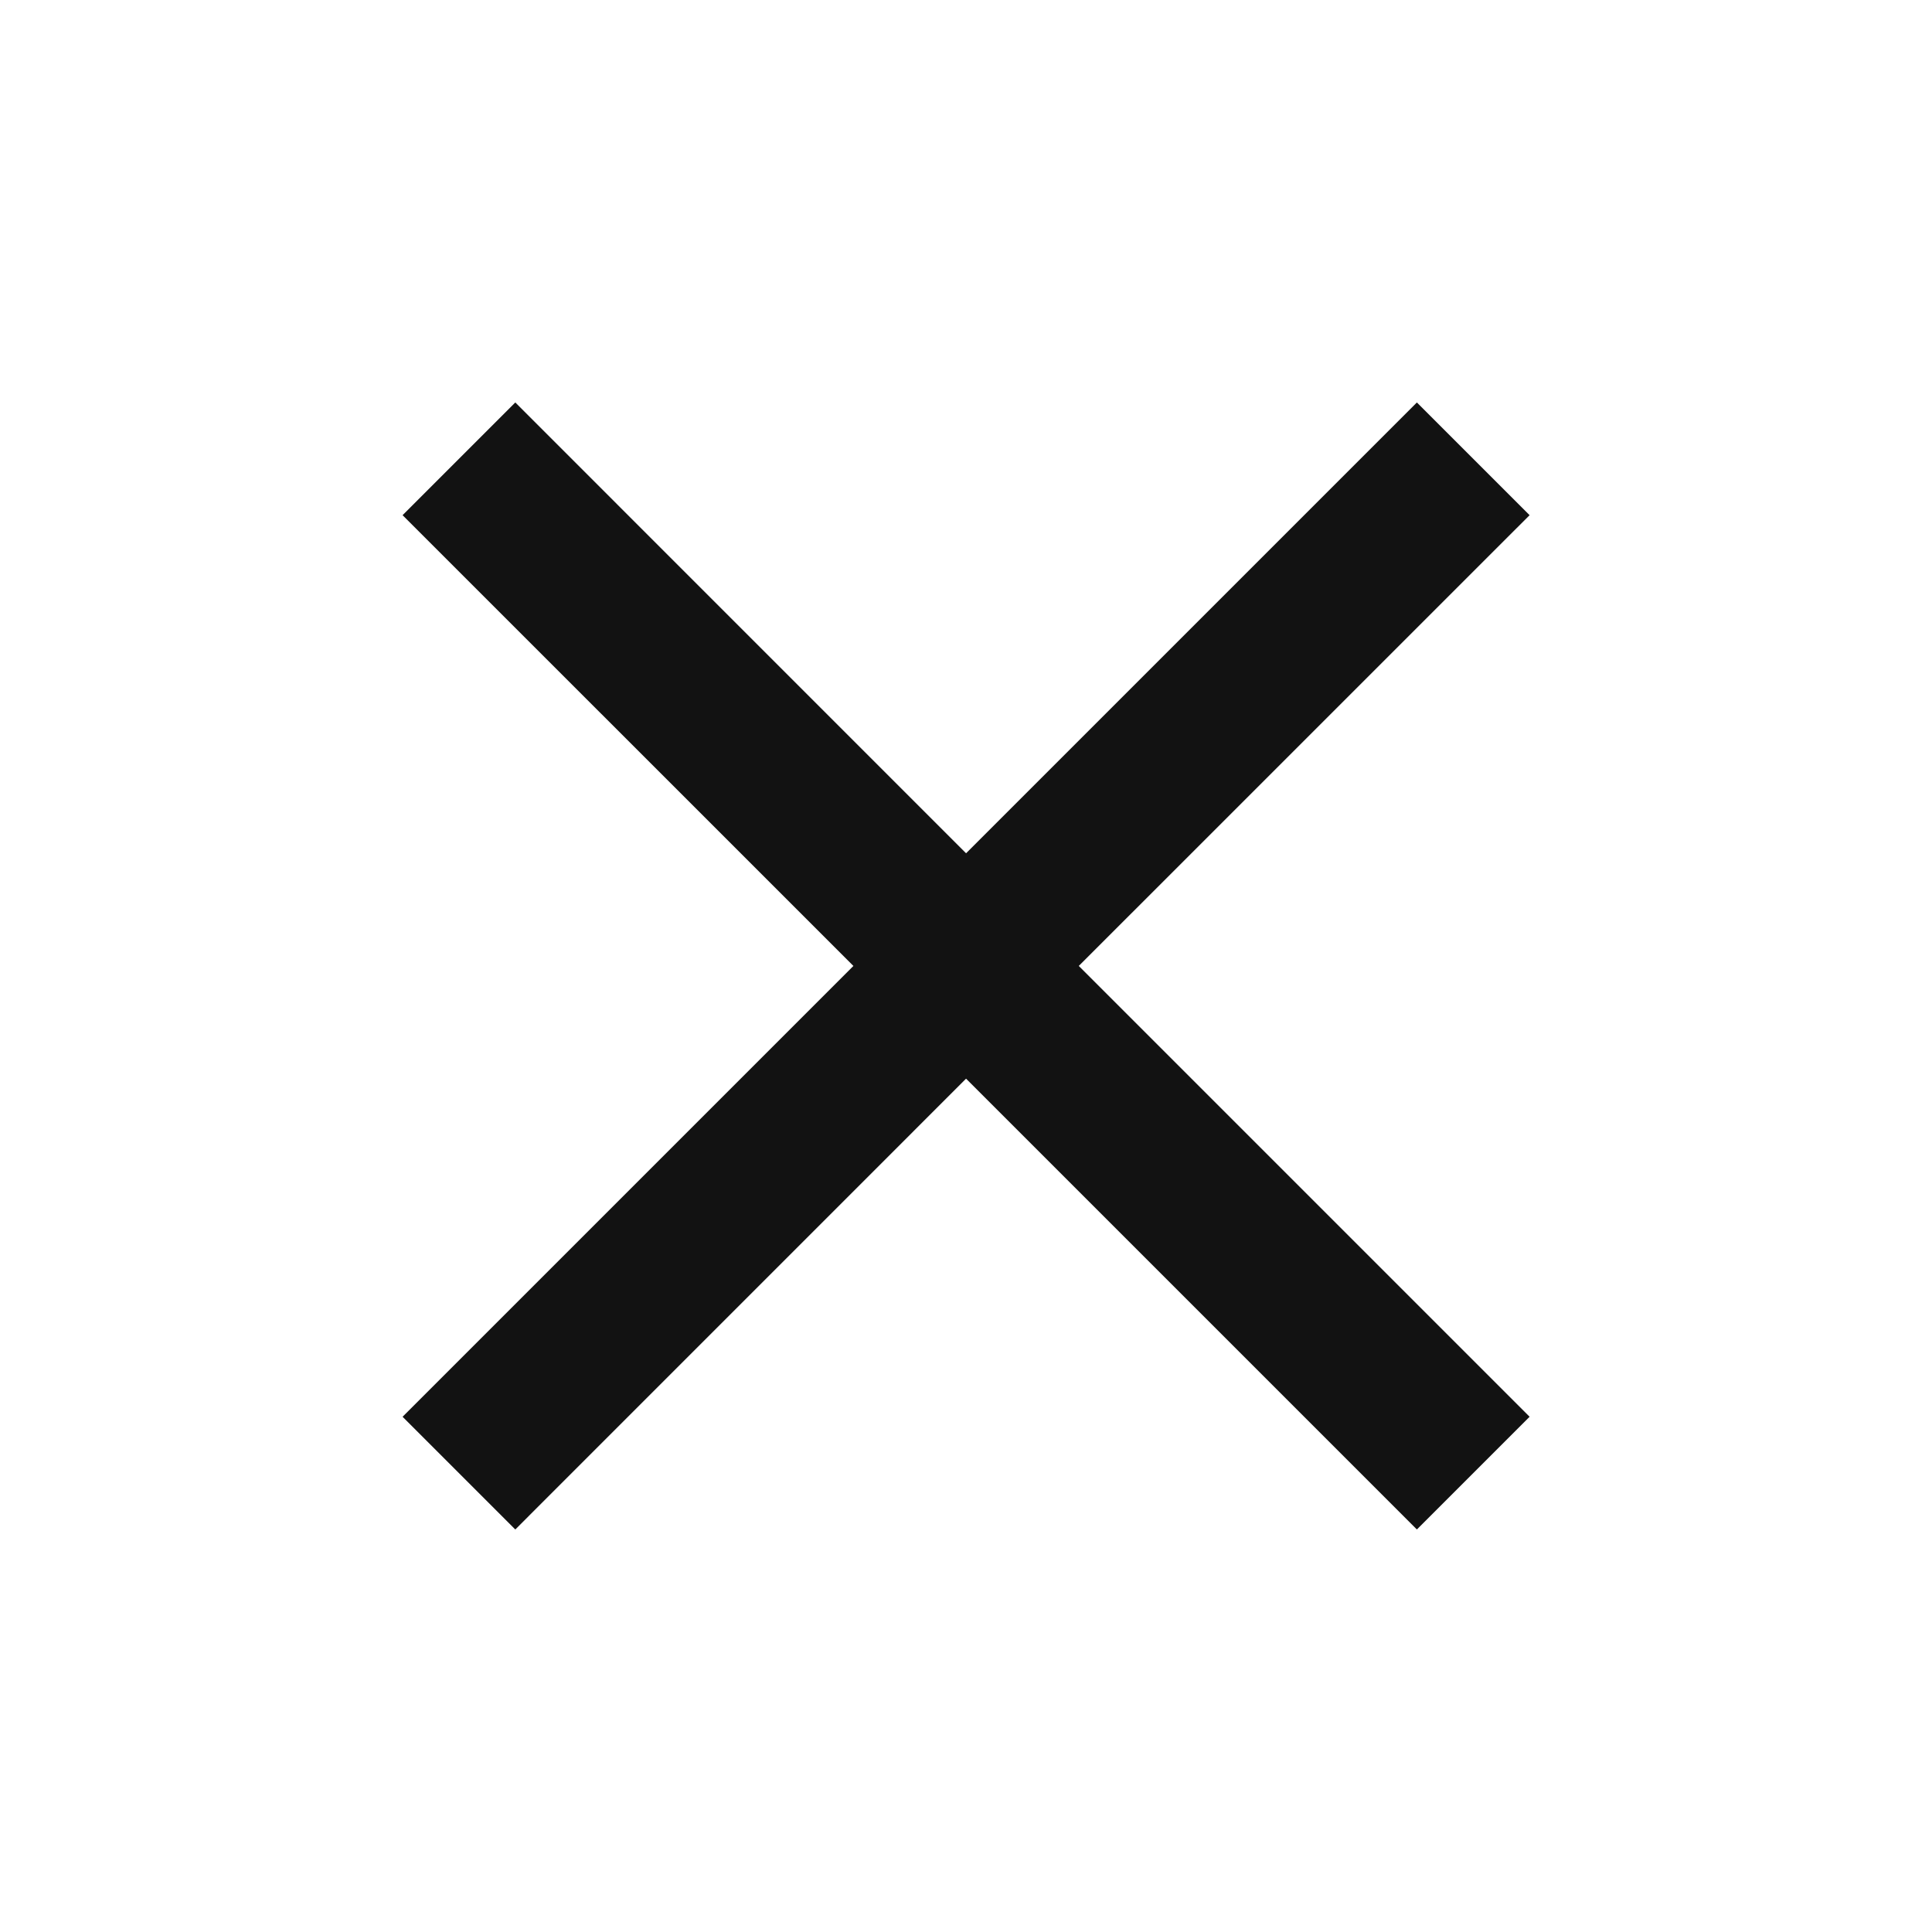 <svg width="32" height="32" viewBox="0 0 32 32" fill="none" xmlns="http://www.w3.org/2000/svg">
<path d="M8.535 25.333L6.668 23.466L14.135 15.999L6.668 8.533L8.535 6.666L16.001 14.133L23.468 6.666L25.335 8.533L17.868 15.999L25.335 23.466L23.468 25.333L16.001 17.866L8.535 25.333Z" fill="#121212"/>
</svg>
